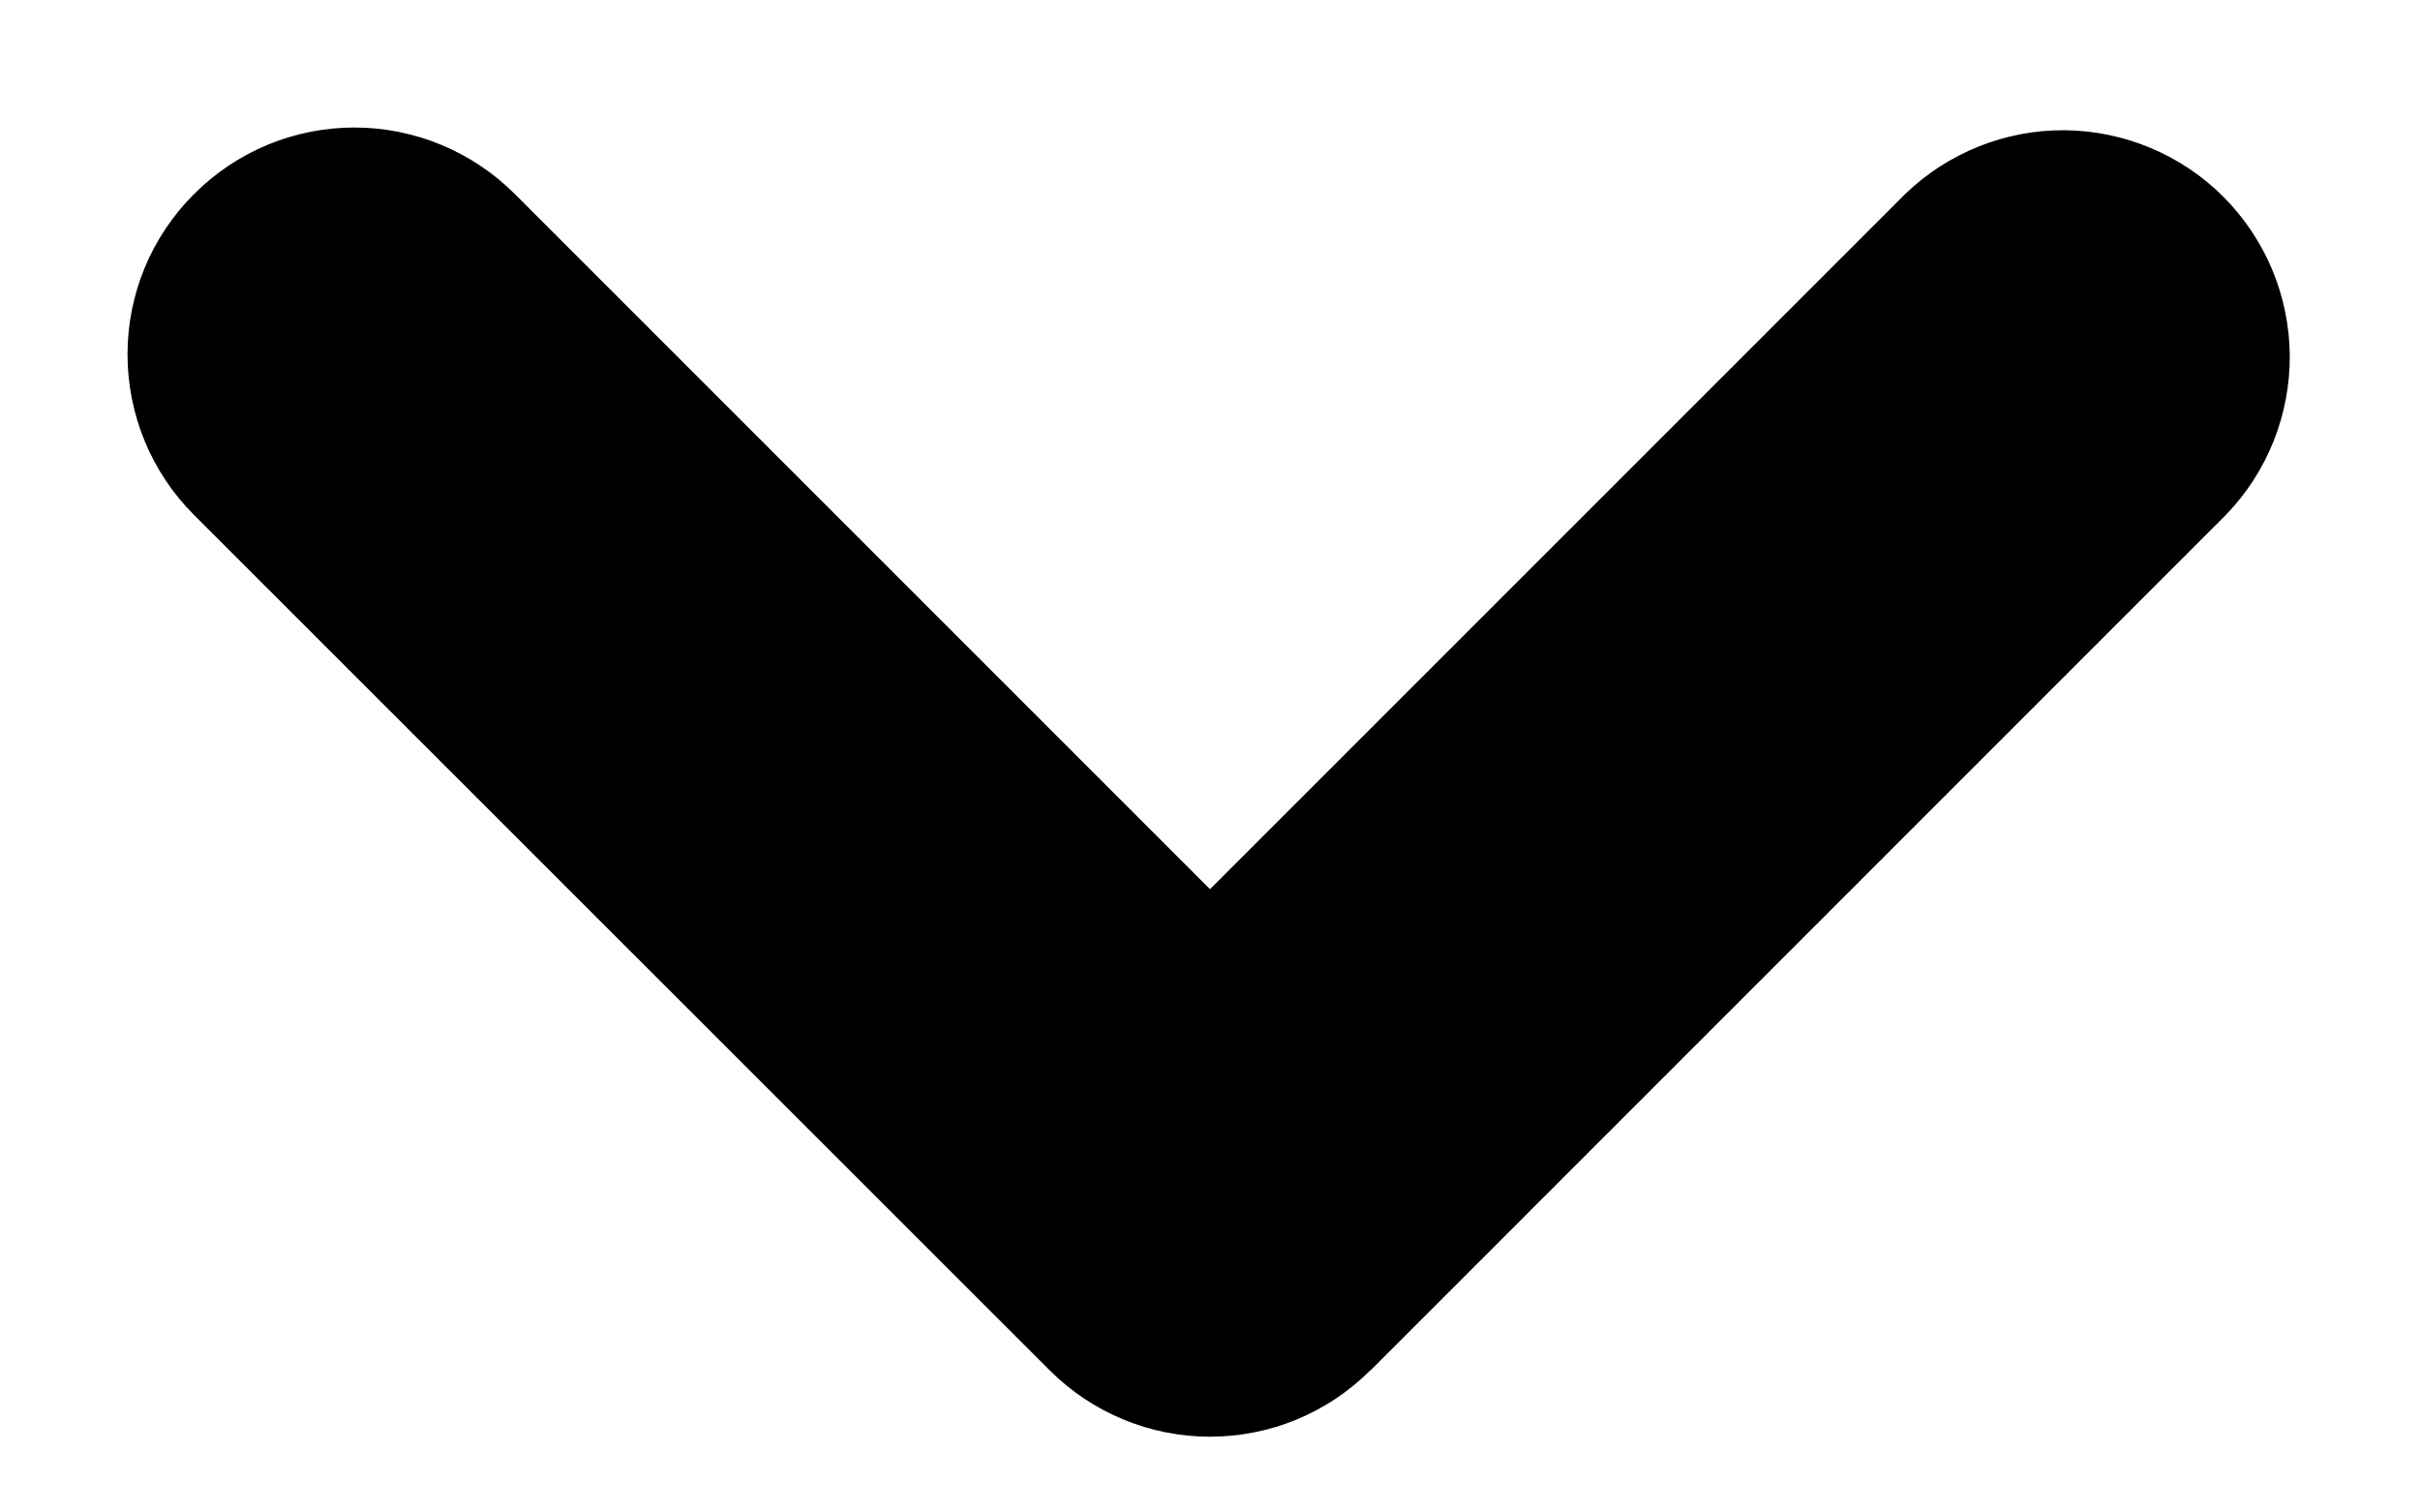 <svg width="16" height="10" viewBox="0 0 16 10" fill="none" xmlns="http://www.w3.org/2000/svg">
<path fill-rule="evenodd" clip-rule="evenodd" d="M9.06 9.06C8.779 9.341 8.398 9.499 8 9.499C7.603 9.499 7.221 9.341 6.94 9.06L1.282 3.404C1.001 3.123 0.843 2.741 0.843 2.343C0.843 1.945 1.001 1.564 1.283 1.283C1.564 1.001 1.946 0.843 2.343 0.843C2.741 0.843 3.123 1.002 3.404 1.283L8 5.879L12.596 1.283C12.879 1.01 13.258 0.858 13.651 0.861C14.044 0.865 14.421 1.022 14.699 1.3C14.977 1.578 15.135 1.954 15.139 2.348C15.142 2.741 14.991 3.12 14.718 3.403L9.061 9.061L9.06 9.06Z" fill="black"/>
</svg>

